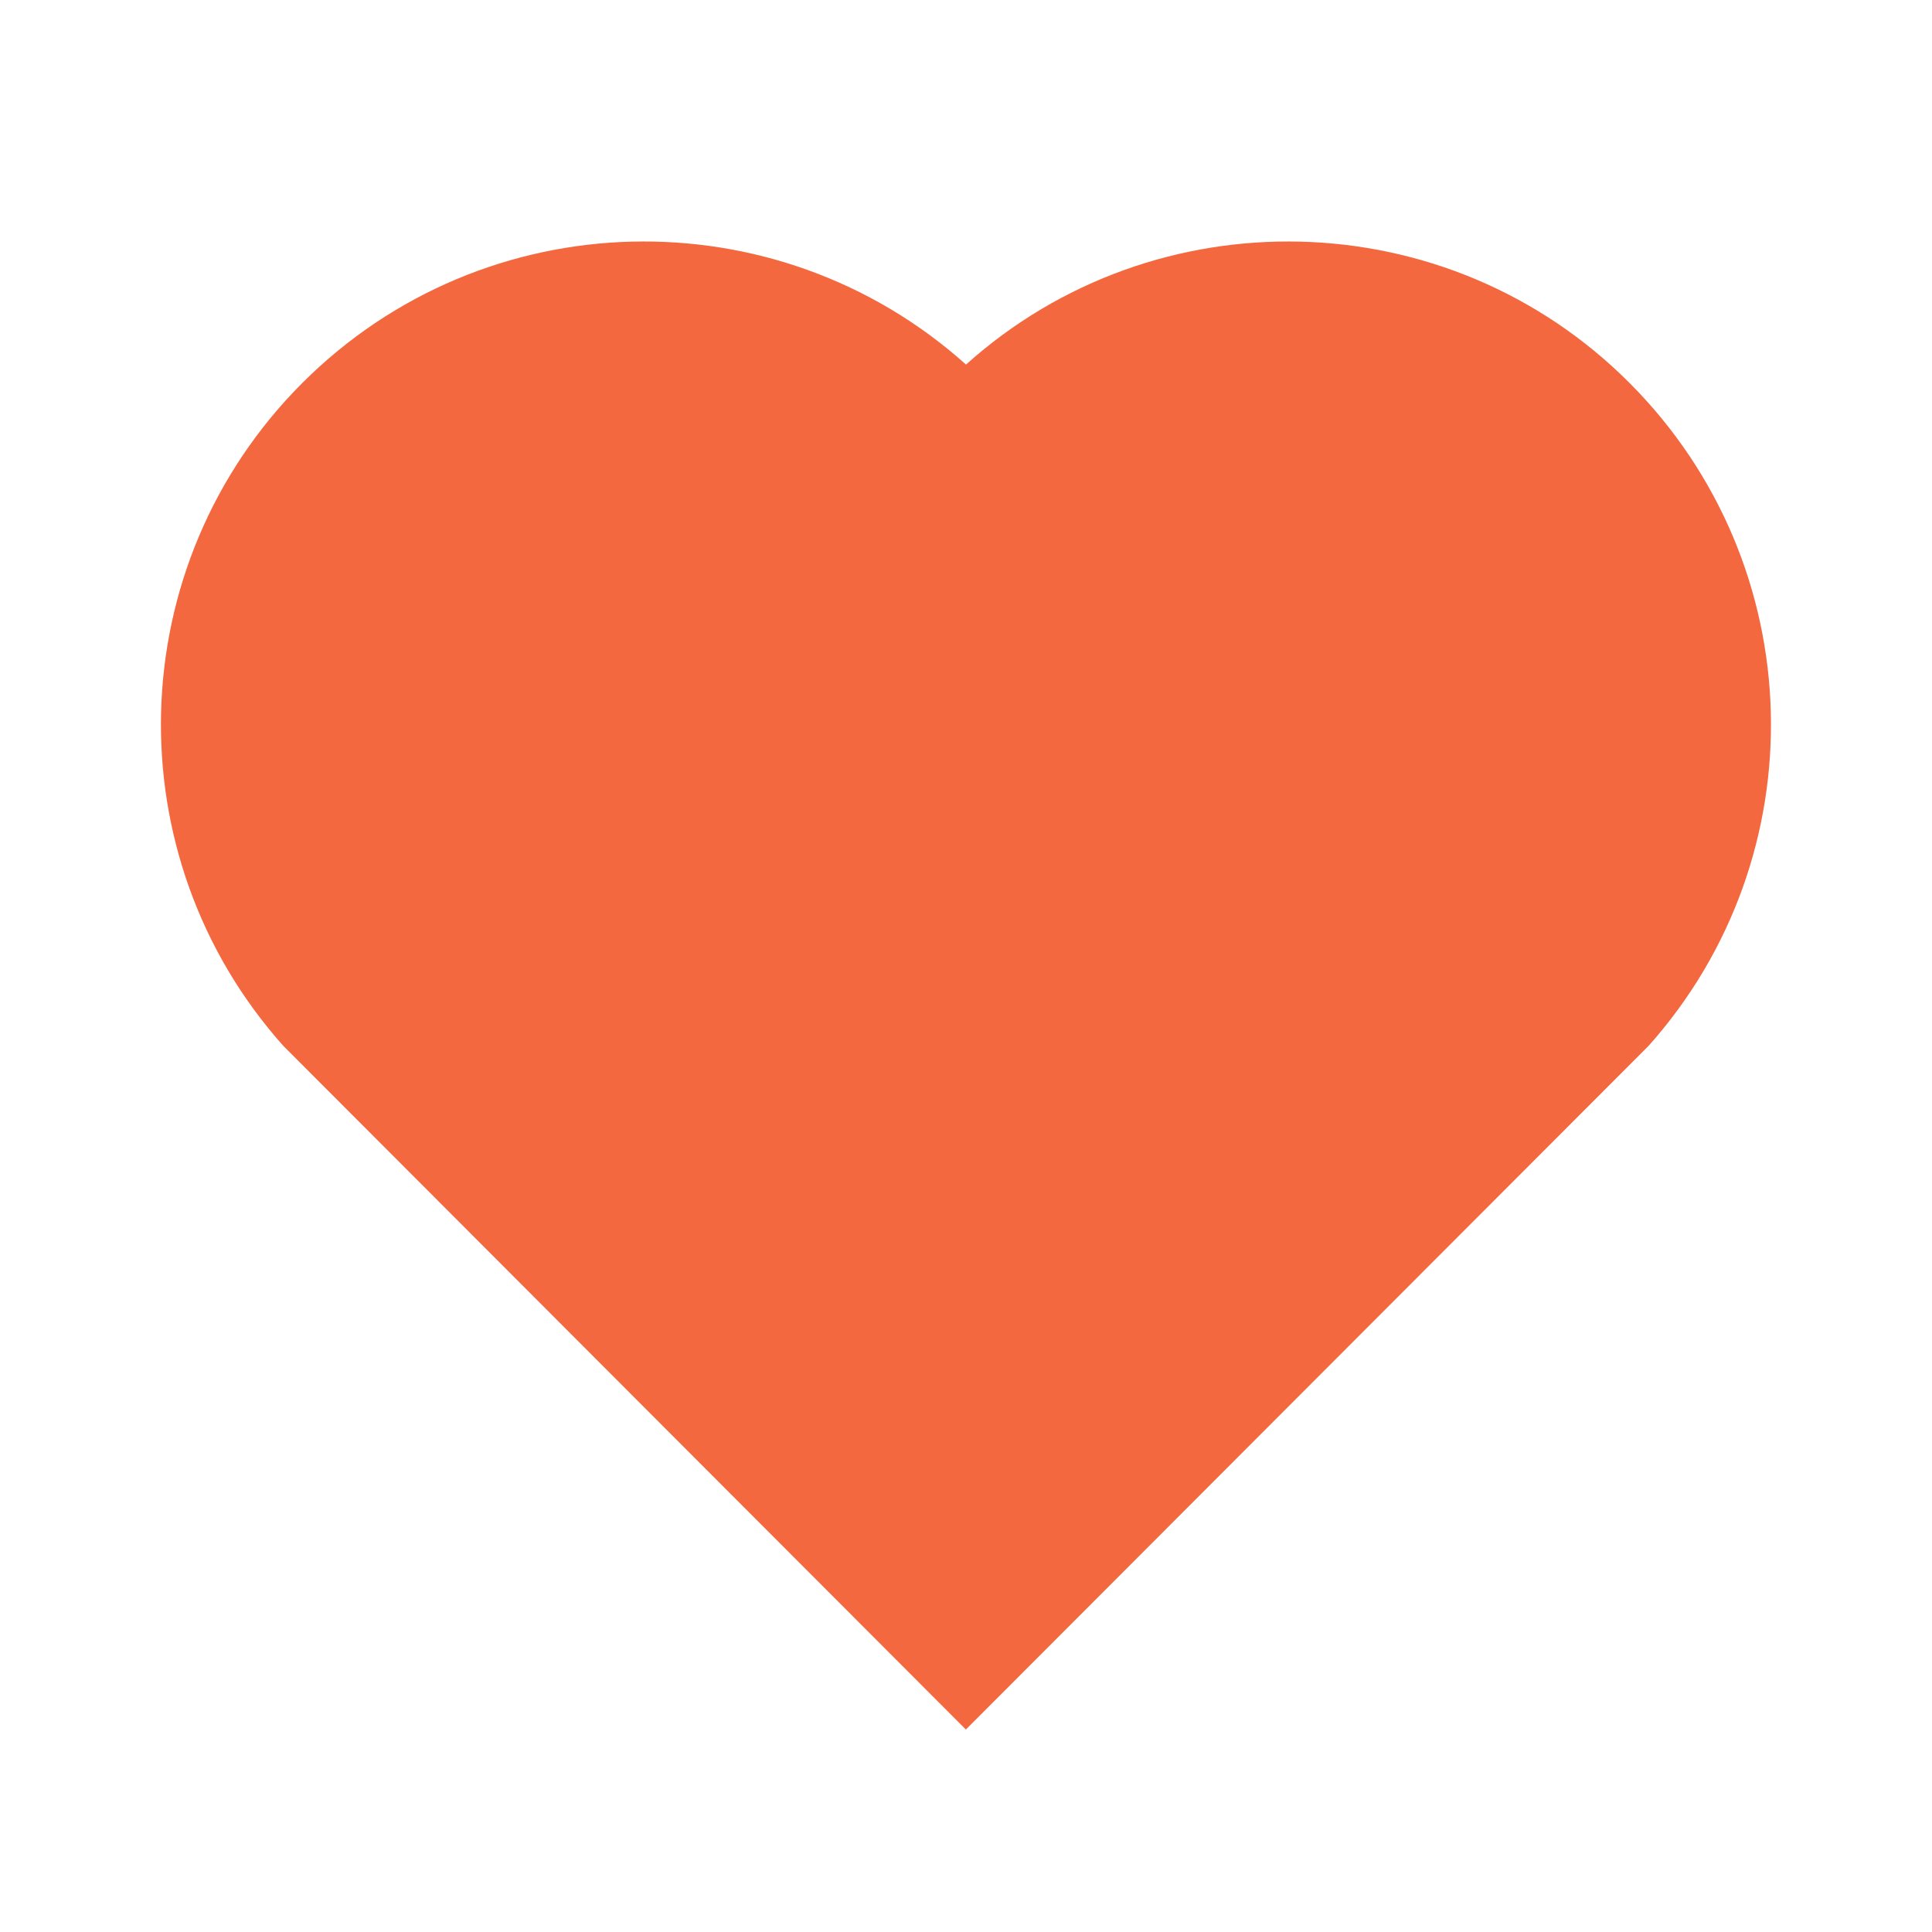 <svg width="30" height="30" viewBox="0 0 30 30" fill="none" xmlns="http://www.w3.org/2000/svg">
<path d="M15 5.661C17.936 3.025 22.474 3.112 25.303 5.946C28.13 8.781 28.228 13.296 25.598 16.241L14.998 26.856L4.4 16.241C1.77 13.296 1.869 8.774 4.695 5.946C7.527 3.116 12.055 3.021 15 5.661Z" fill="#F4683F"/>
</svg>
